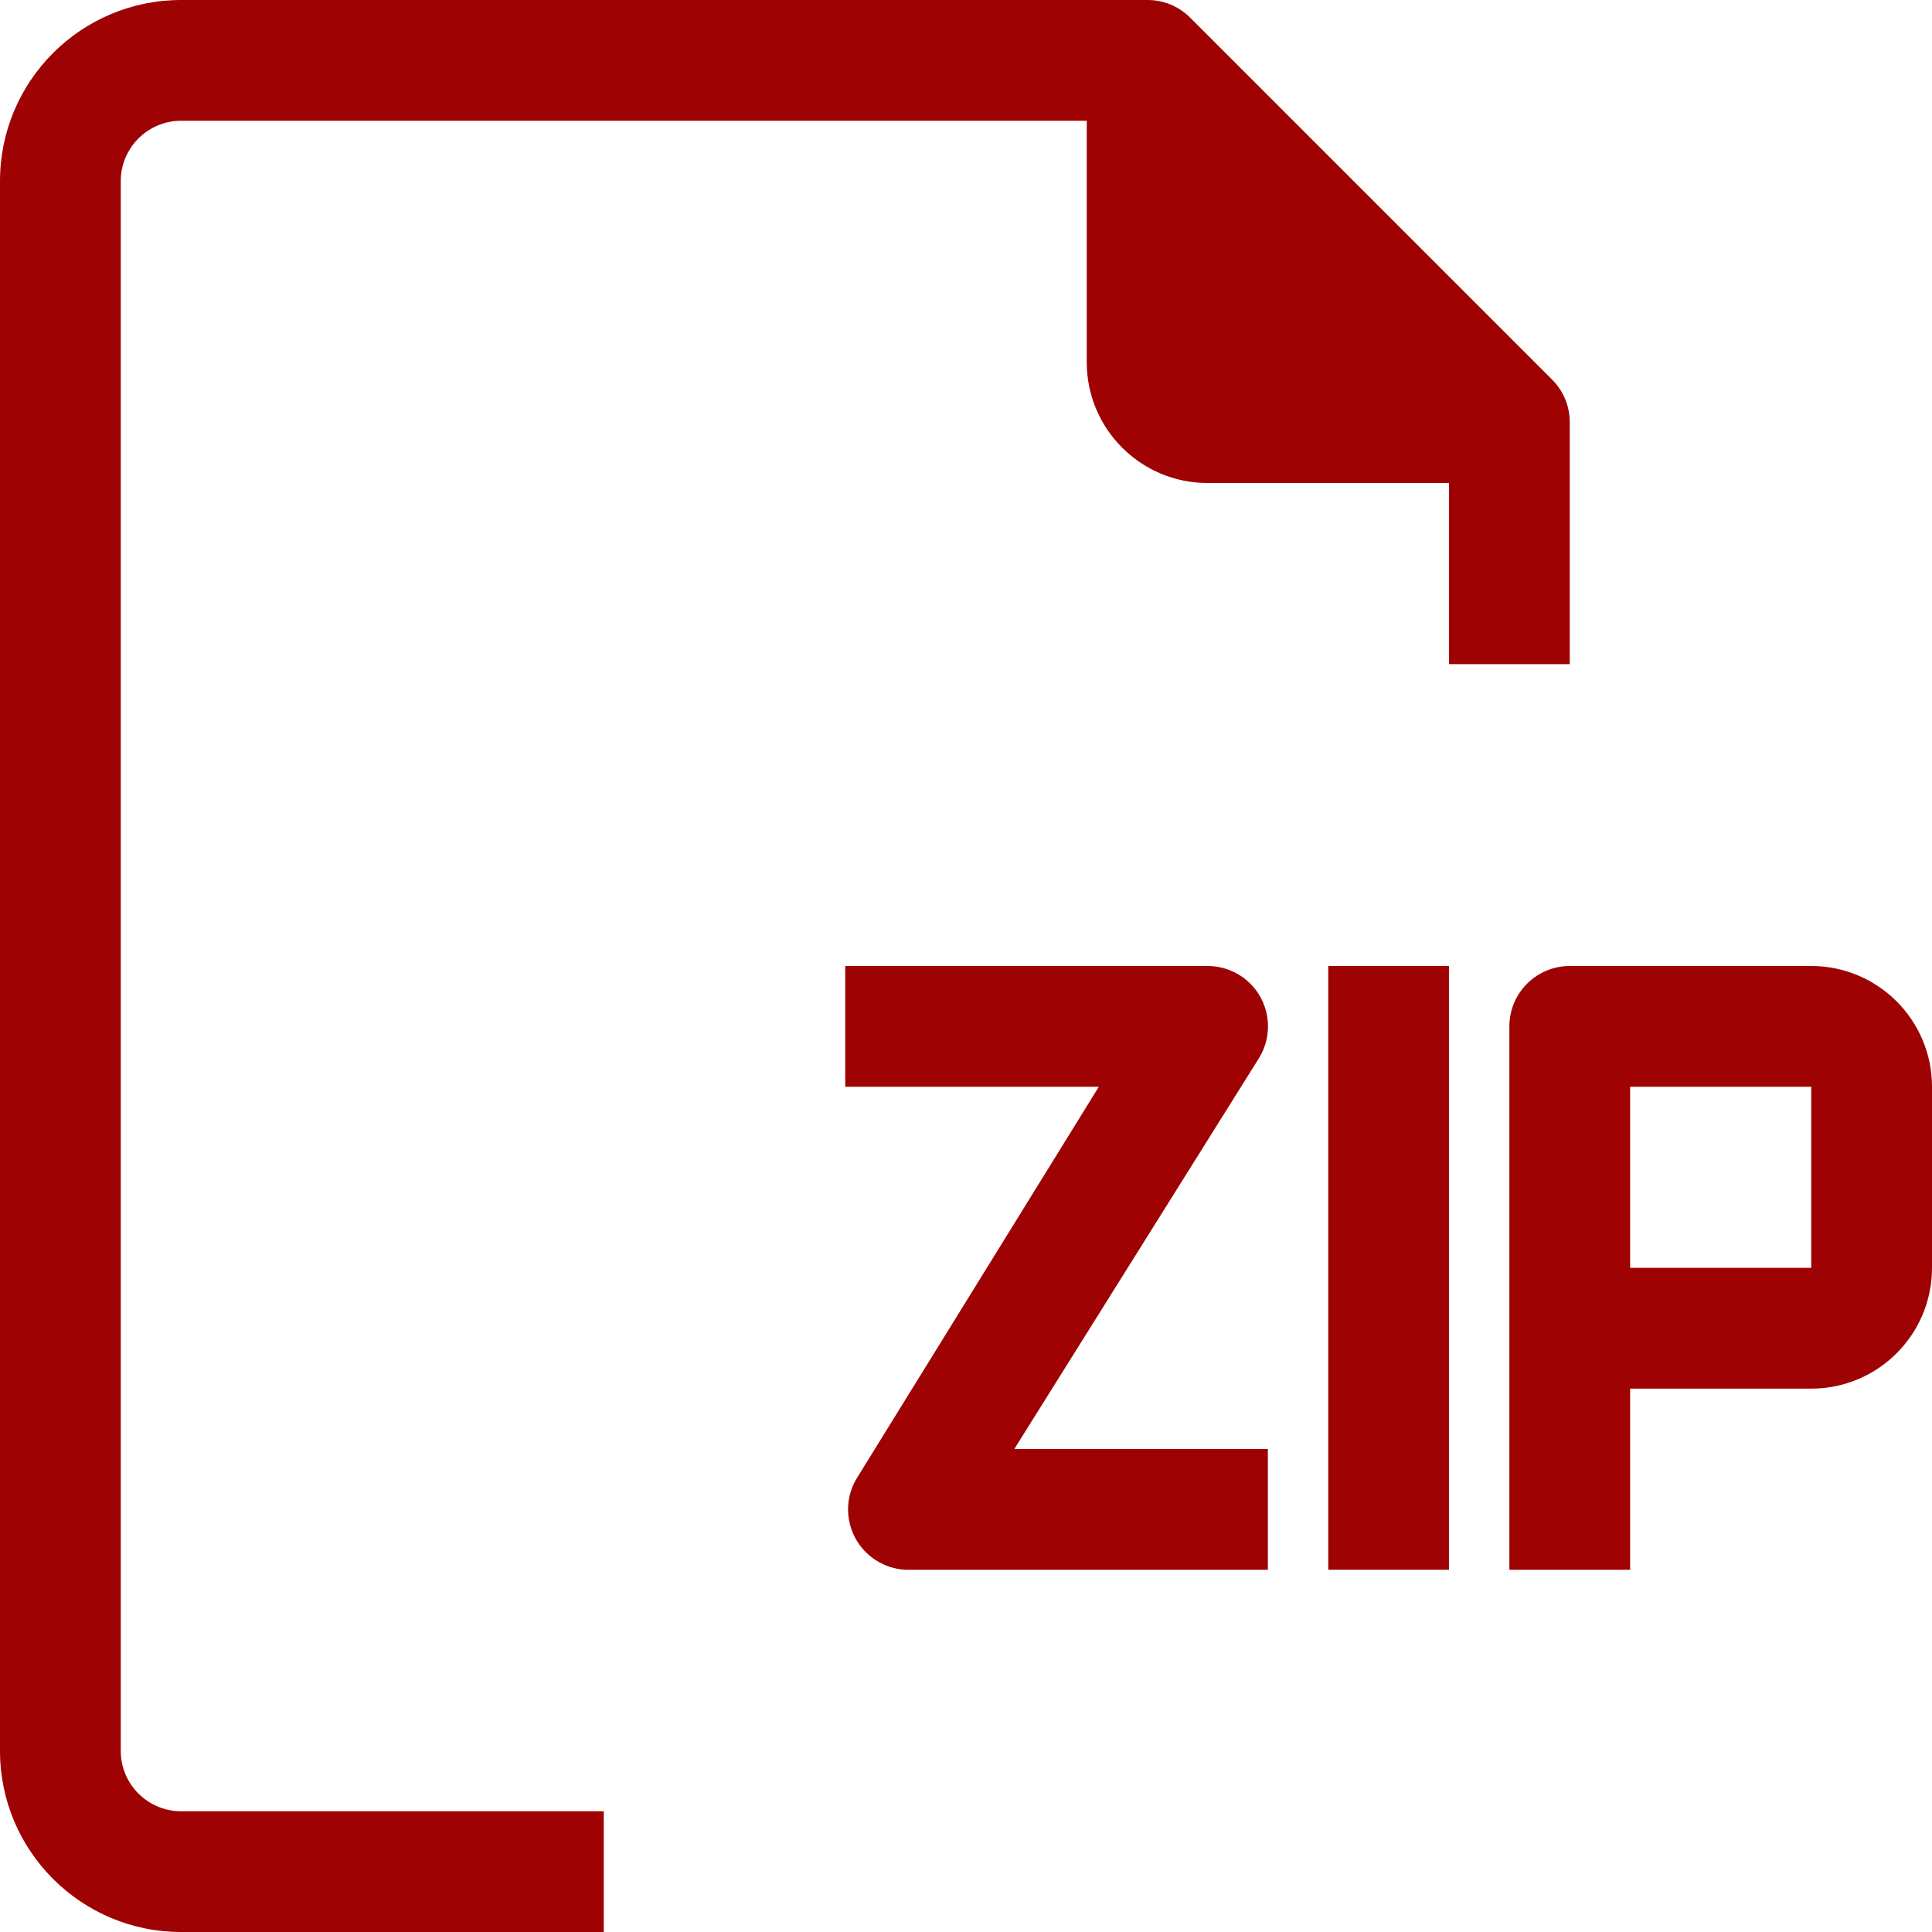 <svg width="16" height="16" viewBox="0 0 16 16" fill="none" xmlns="http://www.w3.org/2000/svg">
<g clip-path="url(#clip0)">
<path d="M13 5.5V3.5C13.001 3.367 12.949 3.239 12.855 3.145L9.855 0.145C9.761 0.051 9.633 -0.001 9.5 -0H1.5C0.672 -0 0 0.671 0 1.5V14.5C0 15.328 0.672 16 1.5 16H5V15H1.5C1.224 15 1 14.776 1 14.5V1.5C1 1.224 1.224 1 1.5 1H9V3C9 3.552 9.448 4 10 4H12V5.5H13Z" fill="#9E0202"/>
<path d="M15 8H13C12.724 8 12.5 8.224 12.5 8.5V13H13.5V11.5H15C15.552 11.5 16 11.052 16 10.5V9C16 8.448 15.552 8 15 8ZM15 10.5H13.5V9H15V10.5Z" fill="#9E0202"/>
<path d="M12 8H11V13H12V8Z" fill="#9E0202"/>
<path d="M10.266 8.076C10.186 8.026 10.094 8 10 8H7V9H9.1L7.1 12.235C6.953 12.469 7.024 12.777 7.258 12.924C7.331 12.97 7.414 12.996 7.5 13H10.5V12H8.4L10.425 8.765C10.571 8.531 10.5 8.222 10.266 8.076Z" fill="#9E0202"/>
</g>
<defs>
<clipPath id="clip0">
<rect width="16" height="16" fill="white"/>
</clipPath>
</defs>
</svg>
